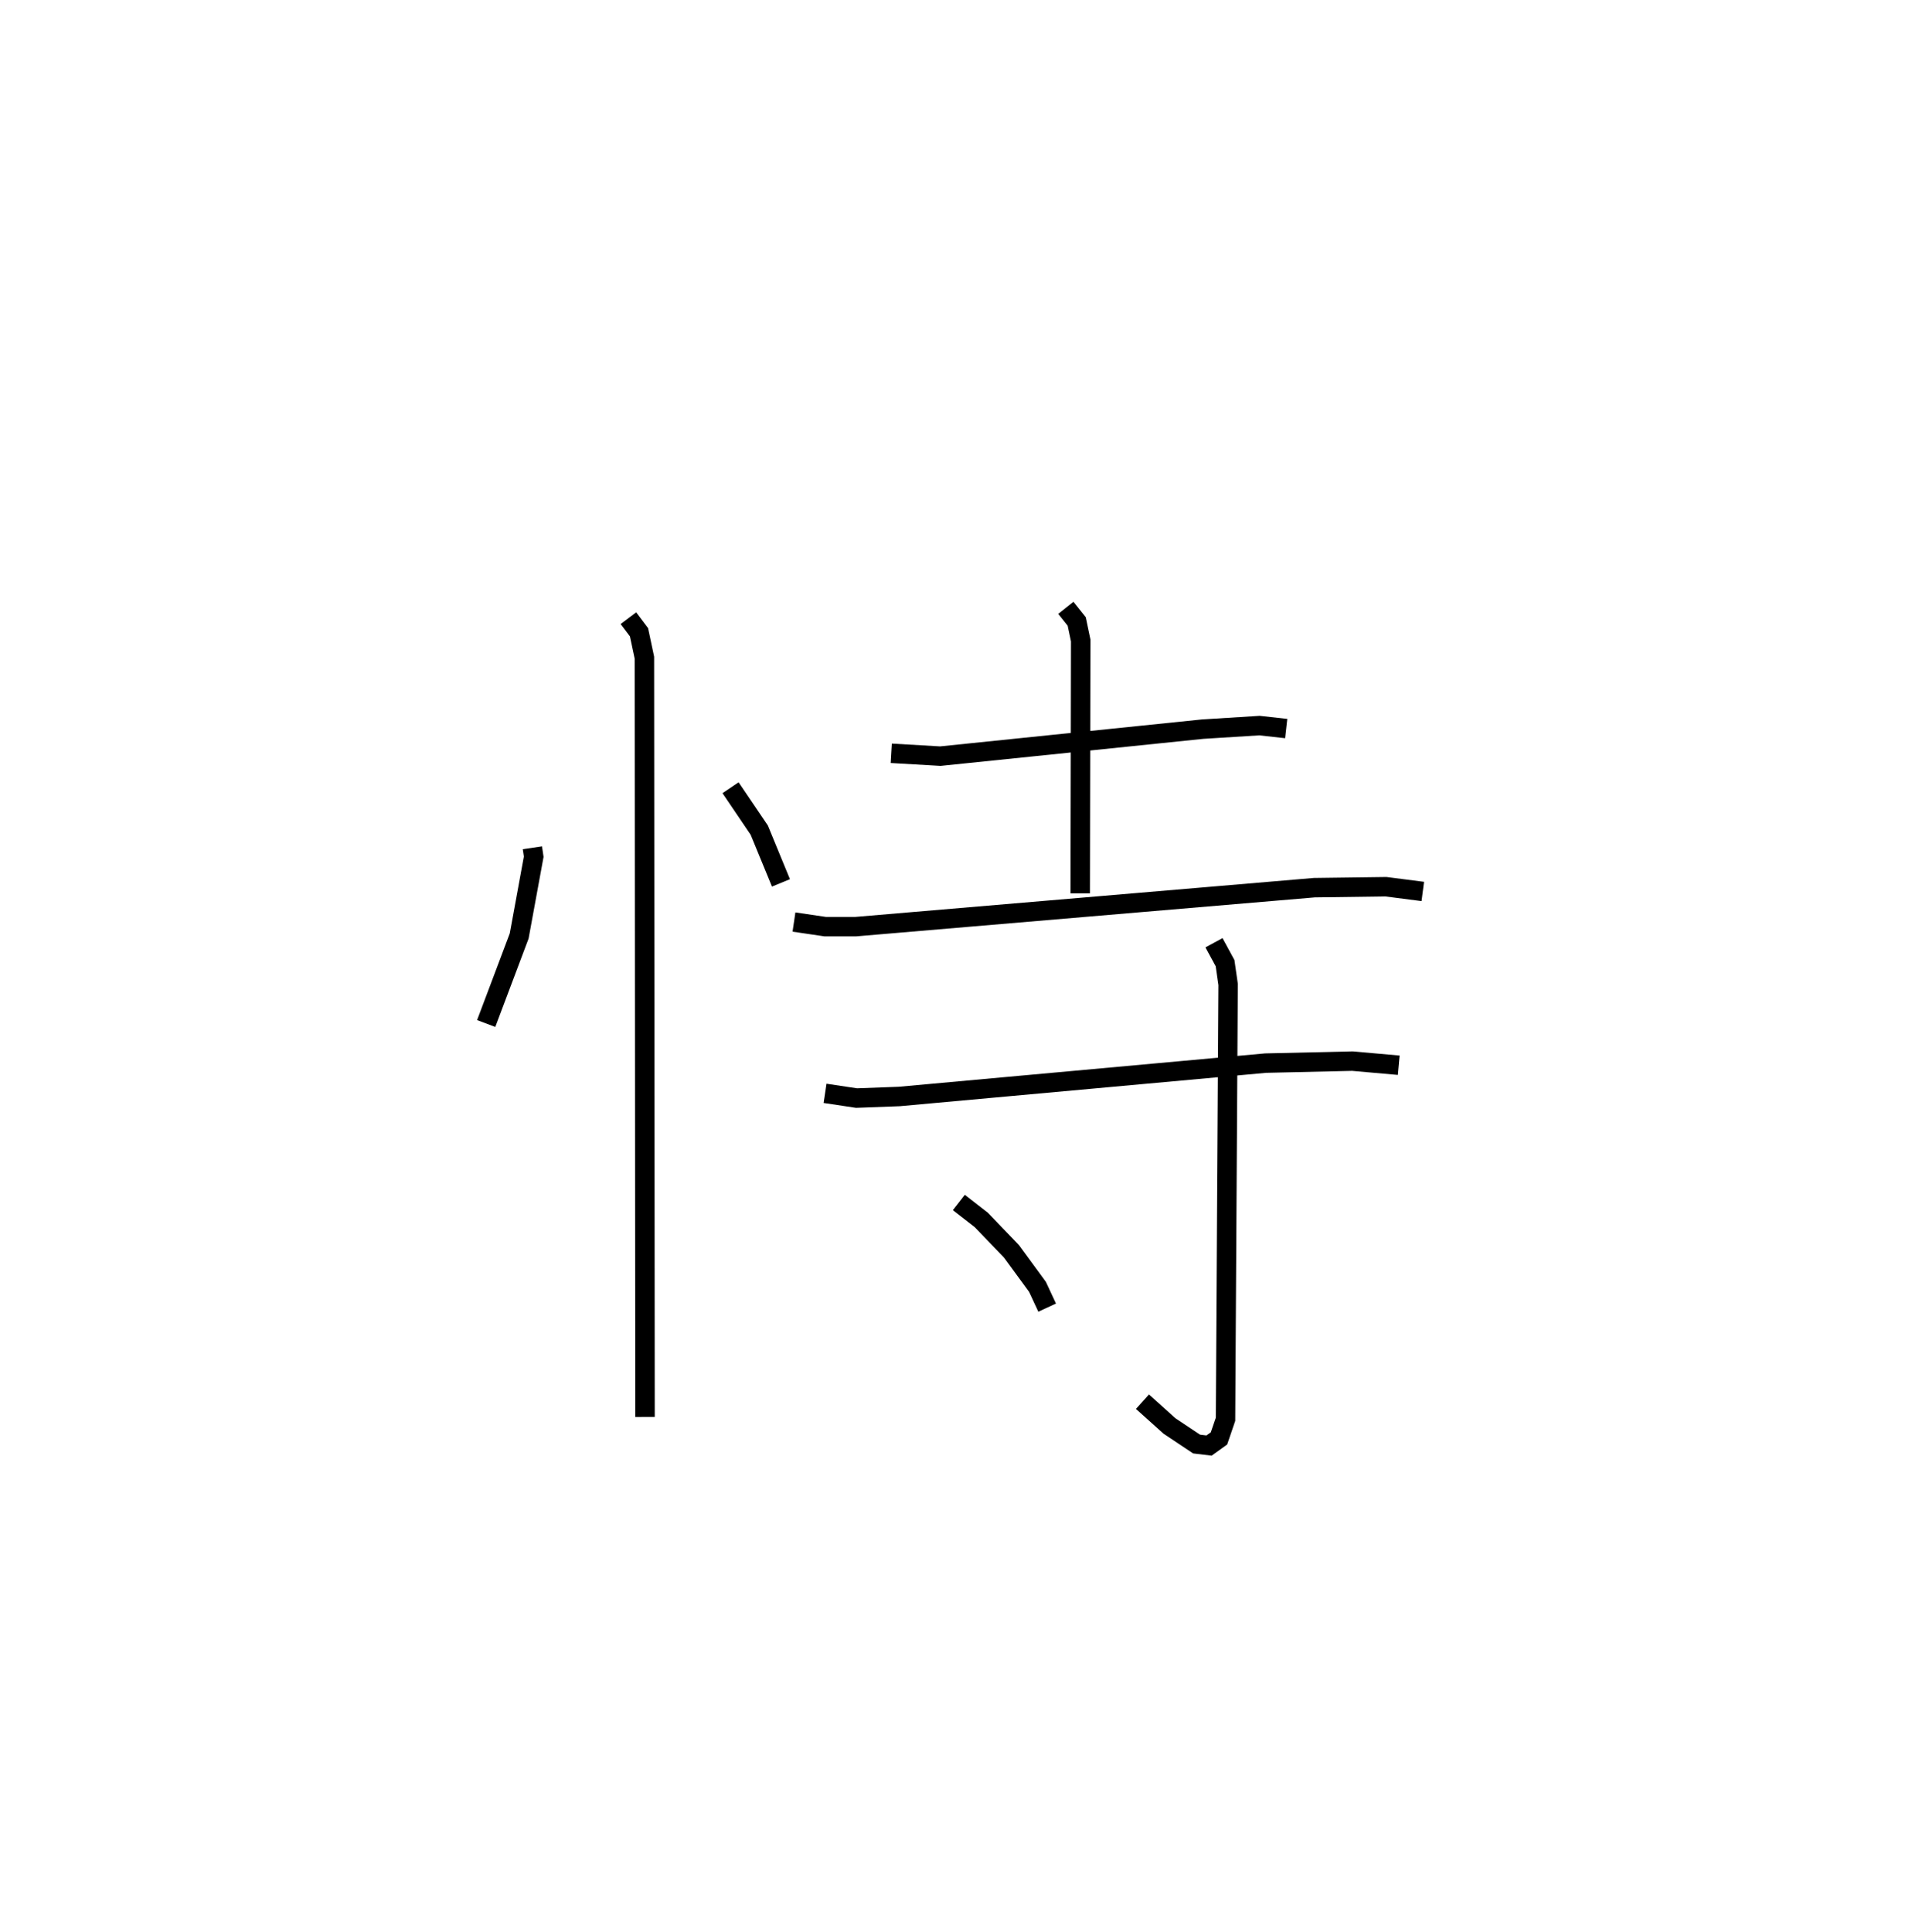 <?xml version="1.0" encoding="utf-8" ?>
<svg baseProfile="full" height="99.331" version="1.1" width="98.163" xmlns="http://www.w3.org/2000/svg" xmlns:ev="http://www.w3.org/2001/xml-events" xmlns:xlink="http://www.w3.org/1999/xlink"><defs /><rect fill="white" height="99.331" width="98.163" x="0" y="0" /><path d="M25.169,25 m0.0,0.0 m2.207,18.591 l0.068,0.46 -0.747,4.076 l-1.697,4.501 m12.566,-12.124 l1.476,2.181 1.116,2.712 m-7.844,-13.61 l0.545,0.724 0.277,1.306 l0.032,39.042 m12.663,-34.125 l2.523,0.146 13.483,-1.388 l2.925,-0.183 1.377,0.152 m-11.331,-6.207 l0.558,0.701 0.205,0.978 l-0.025,13.002 m-14.719,1.475 l1.602,0.236 1.558,0.002 l23.596,-2.005 3.684,-0.049 l1.895,0.244 m-30.737,10.38 l1.619,0.243 2.205,-0.082 l18.826,-1.715 4.471,-0.102 l2.379,0.211 m-9.501,-6.298 l0.569,1.048 0.157,1.096 l-0.133,22.357 -0.336,0.985 l-0.511,0.367 -0.639,-0.077 l-1.4,-0.933 -1.384,-1.245 m-9.443,-10.242 l1.158,0.9 1.549,1.61 l1.338,1.828 0.497,1.067 " fill="none" stroke="black" stroke-width="1" /></svg>